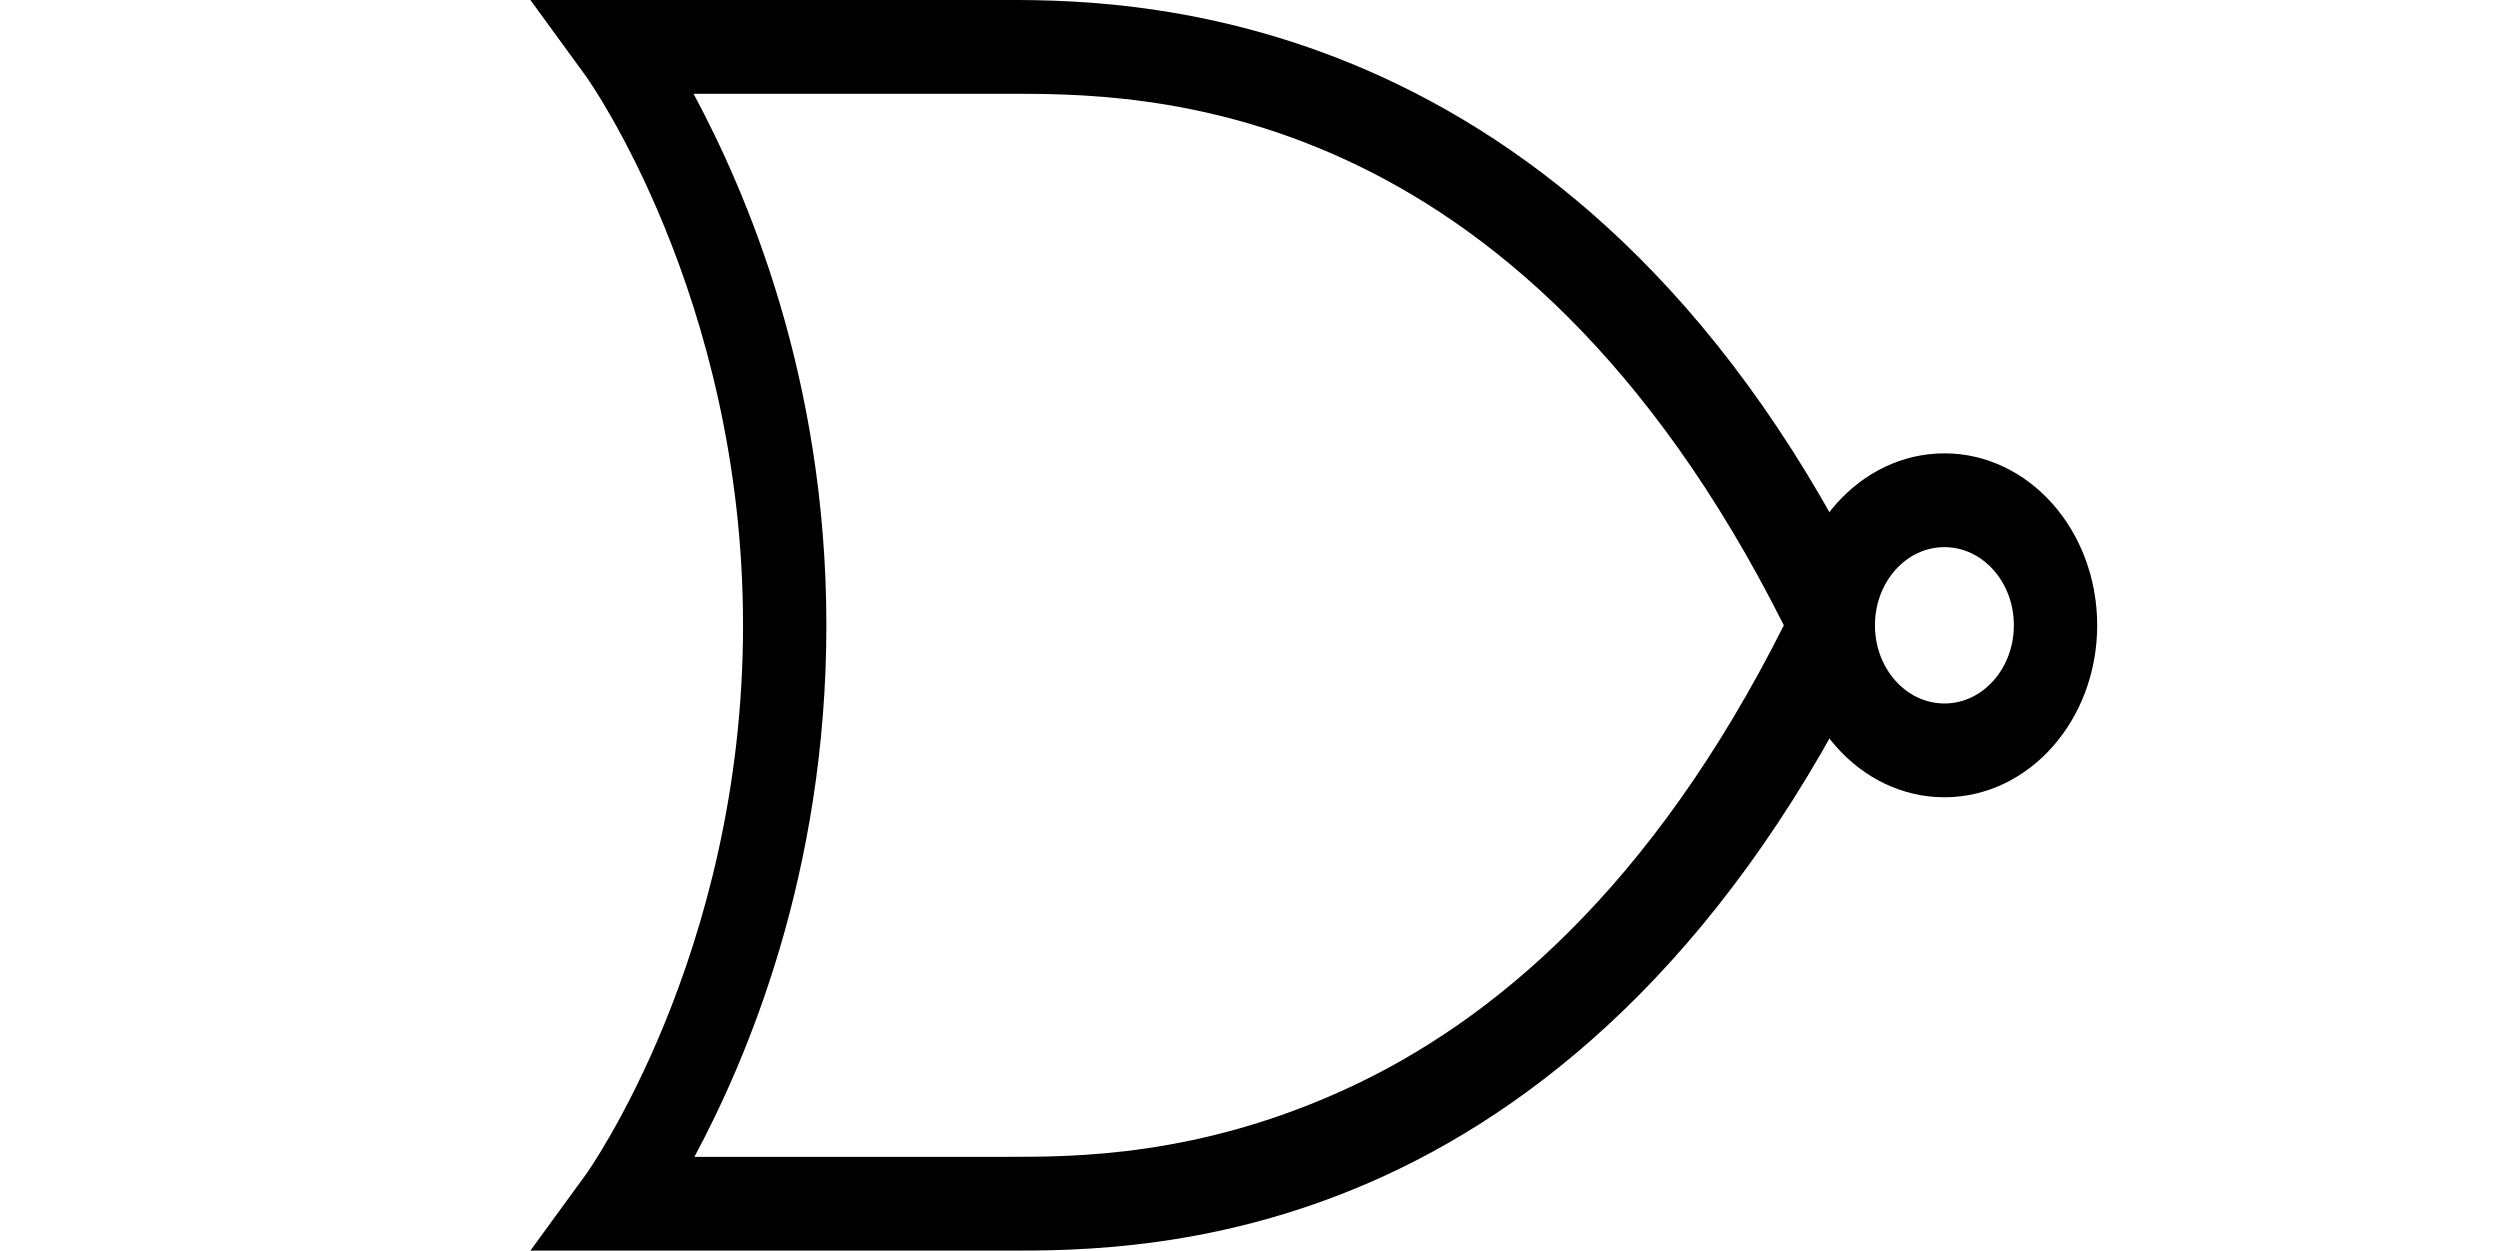 <svg xmlns="http://www.w3.org/2000/svg" width="109.622" height="54.849" class="three-input-NOR" version="1.0">
  <g transform="translate(-5,-5)" class="component">
    <path style="fill:none;stroke-width:2.585;stroke-linecap:butt;stroke-linejoin:miter;stroke-opacity:1" aria-label="32.424619" d="m 95.134,32.425 c 24.36,0 19.488,0 19.488,0" class="gate-output"/>
    <path style="fill:none;stroke-width:2.512;stroke-linecap:butt;stroke-linejoin:miter;stroke-opacity:1" aria-label="15.46231" d="m 35.169,15.462 -29.919,0" class="gate-input input1"/>
    <path style="fill:none;stroke-width:2.485;stroke-linecap:butt;stroke-linejoin:miter;stroke-opacity:1" aria-label="50.136929" d="M 35.387,50.137 5,50.137" class="gate-input input3"/>
    <g transform="matrix(1.218,0,0,1.371,-1.09,-1.856)">
      <g transform="translate(26.5,-39.5)">
        <path d="m -2.406,44.5 2,2.438 c 0,0 5.656,7 5.656,17.562 0,10.562 -5.656,17.562 -5.656,17.562 l -2,2.438 3.156,0 14,0 c 2.408,10e-7 7.69,0.025 13.625,-2.406 5.935,-2.431 12.537,-7.343 17.688,-16.875 L 44.75,64.5 46.062,63.781 C 35.759,44.716 19.507,44.5 14.75,44.5 l -14,0 -3.156,0 z m 5.875,3 11.281,0 c 4.684,0 18.287,-0.13 27.969,17 C 37.952,72.929 32.197,77.184 27,79.312 21.639,81.508 17.158,81.5 14.75,81.5 l -11.25,0 c 1.874,-3.108 4.75,-9.049 4.75,-17 0,-7.973 -2.909,-13.9 -4.781,-17 z" class="three-NOR" style="fill:#000000;fill-opacity:1;fill-rule:evenodd;stroke:none;stroke-width:3;stroke-linecap:butt;stroke-linejoin:miter;stroke-opacity:1" />
        <circle r="4" cy="25" cx="75" transform="translate(-26.5,39.5)" style="display:inline;overflow:visible;visibility:visible;fill:none;fill-opacity:1;stroke:#000000;stroke-width:3;stroke-linejoin:miter;stroke-opacity:1;marker:none;enable-background:accumulate" />
      </g>
    </g>
    <path style="fill:none;stroke-width:2.635;stroke-linecap:butt;stroke-linejoin:miter;stroke-opacity:1" aria-label="32.71231" ondblclick="findInputCoords(this)" d="m 37.919,32.712 -32.919,0" class="gate-input input2"/>
    <rect x="35" y="6" width="48" height="55" fill="transparent" class="drag-box"/>
  </g>
</svg>
